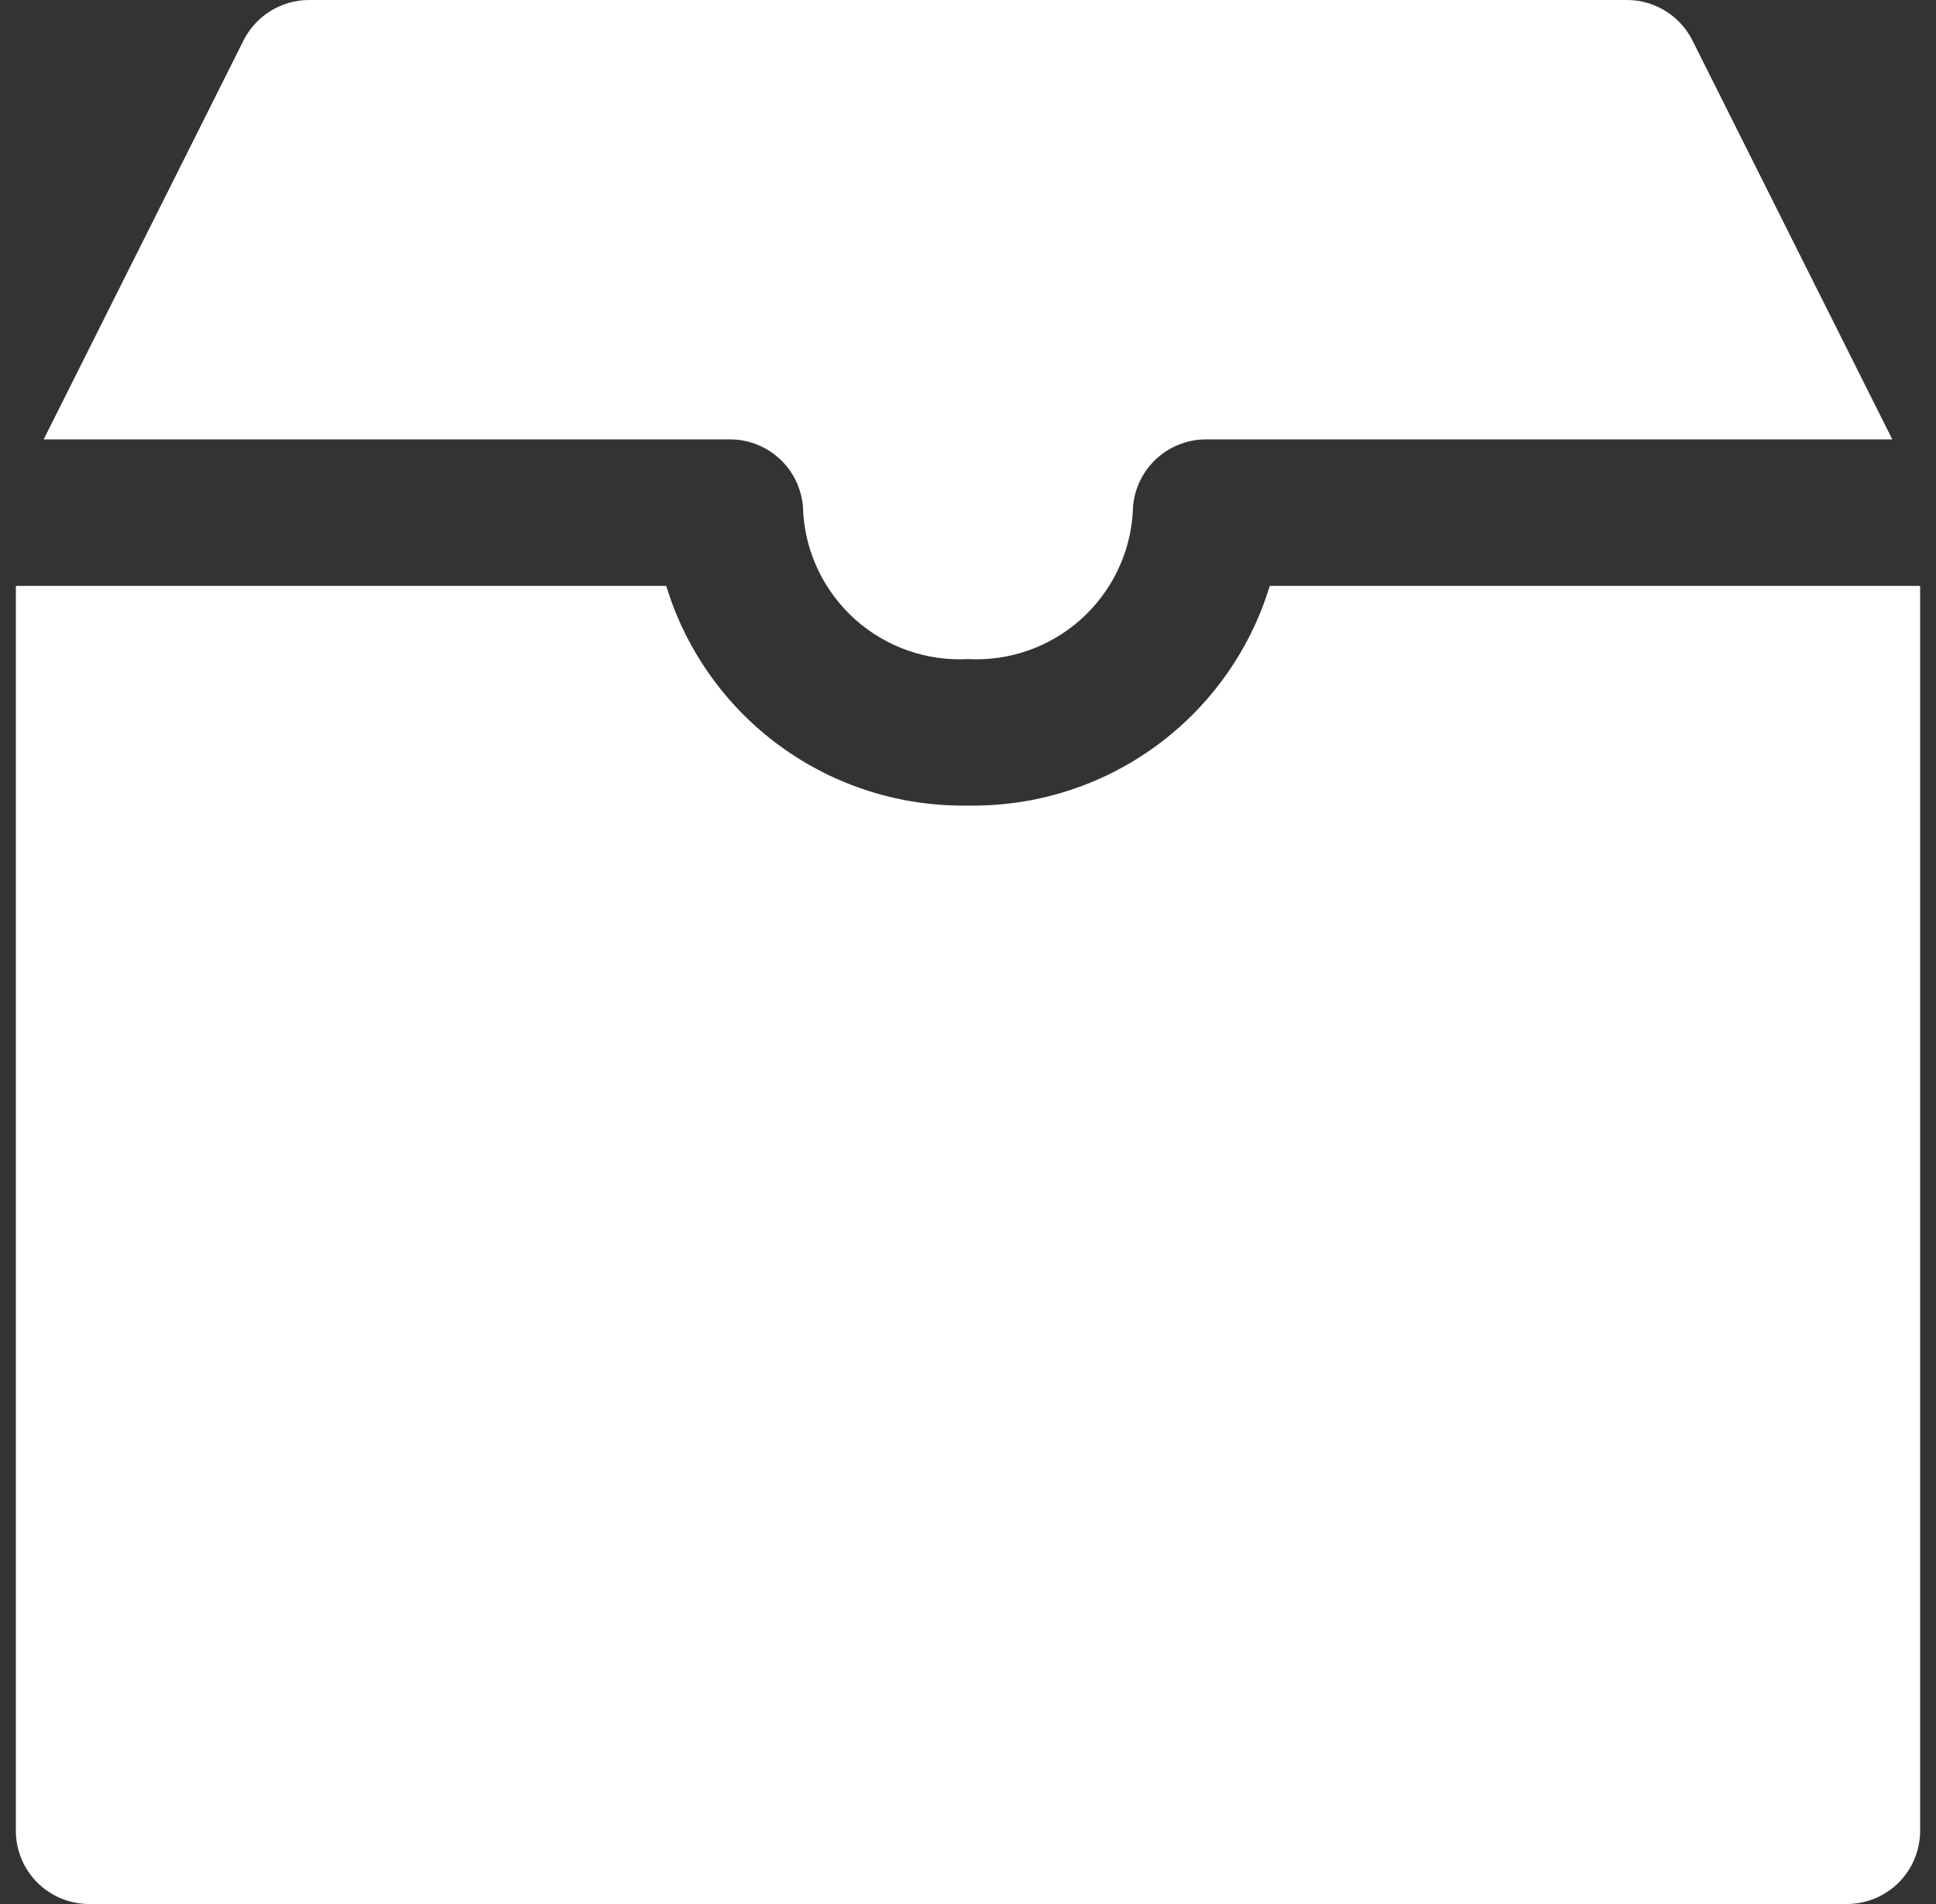 <svg width="61" height="60" viewBox="0 0 61 60" fill="none" xmlns="http://www.w3.org/2000/svg">
<rect x="0" y="0" width="61" height="60" fill="#333333" stroke="none"/>
<path d="M23 13.846C23.612 13.846 24.198 14.089 24.631 14.522C25.064 14.955 25.307 15.542 25.307 16.154C25.39 17.452 25.983 18.665 26.955 19.529C27.927 20.393 29.201 20.839 30.5 20.769C31.798 20.839 33.072 20.393 34.044 19.529C35.017 18.665 35.609 17.452 35.692 16.154C35.692 15.542 35.935 14.955 36.368 14.522C36.8 14.089 37.388 13.846 37.999 13.846H59.623L53.323 1.269C53.131 0.889 52.837 0.569 52.475 0.345C52.112 0.121 51.695 0.001 51.269 0H9.73C9.304 0.001 8.887 0.121 8.524 0.345C8.162 0.569 7.868 0.889 7.676 1.269L1.376 13.846H23Z" fill="white"/>
<path d="M30.5 25.385C28.378 25.421 26.302 24.765 24.587 23.516C22.871 22.267 21.609 20.492 20.992 18.462H0.5V57.693C0.5 58.305 0.743 58.892 1.176 59.325C1.609 59.757 2.196 60 2.808 60H58.192C58.804 60 59.391 59.757 59.824 59.325C60.257 58.892 60.5 58.305 60.5 57.693V18.462H40.008C39.391 20.492 38.129 22.267 36.413 23.516C34.698 24.765 32.622 25.421 30.5 25.385Z" fill="white"/>
</svg>
